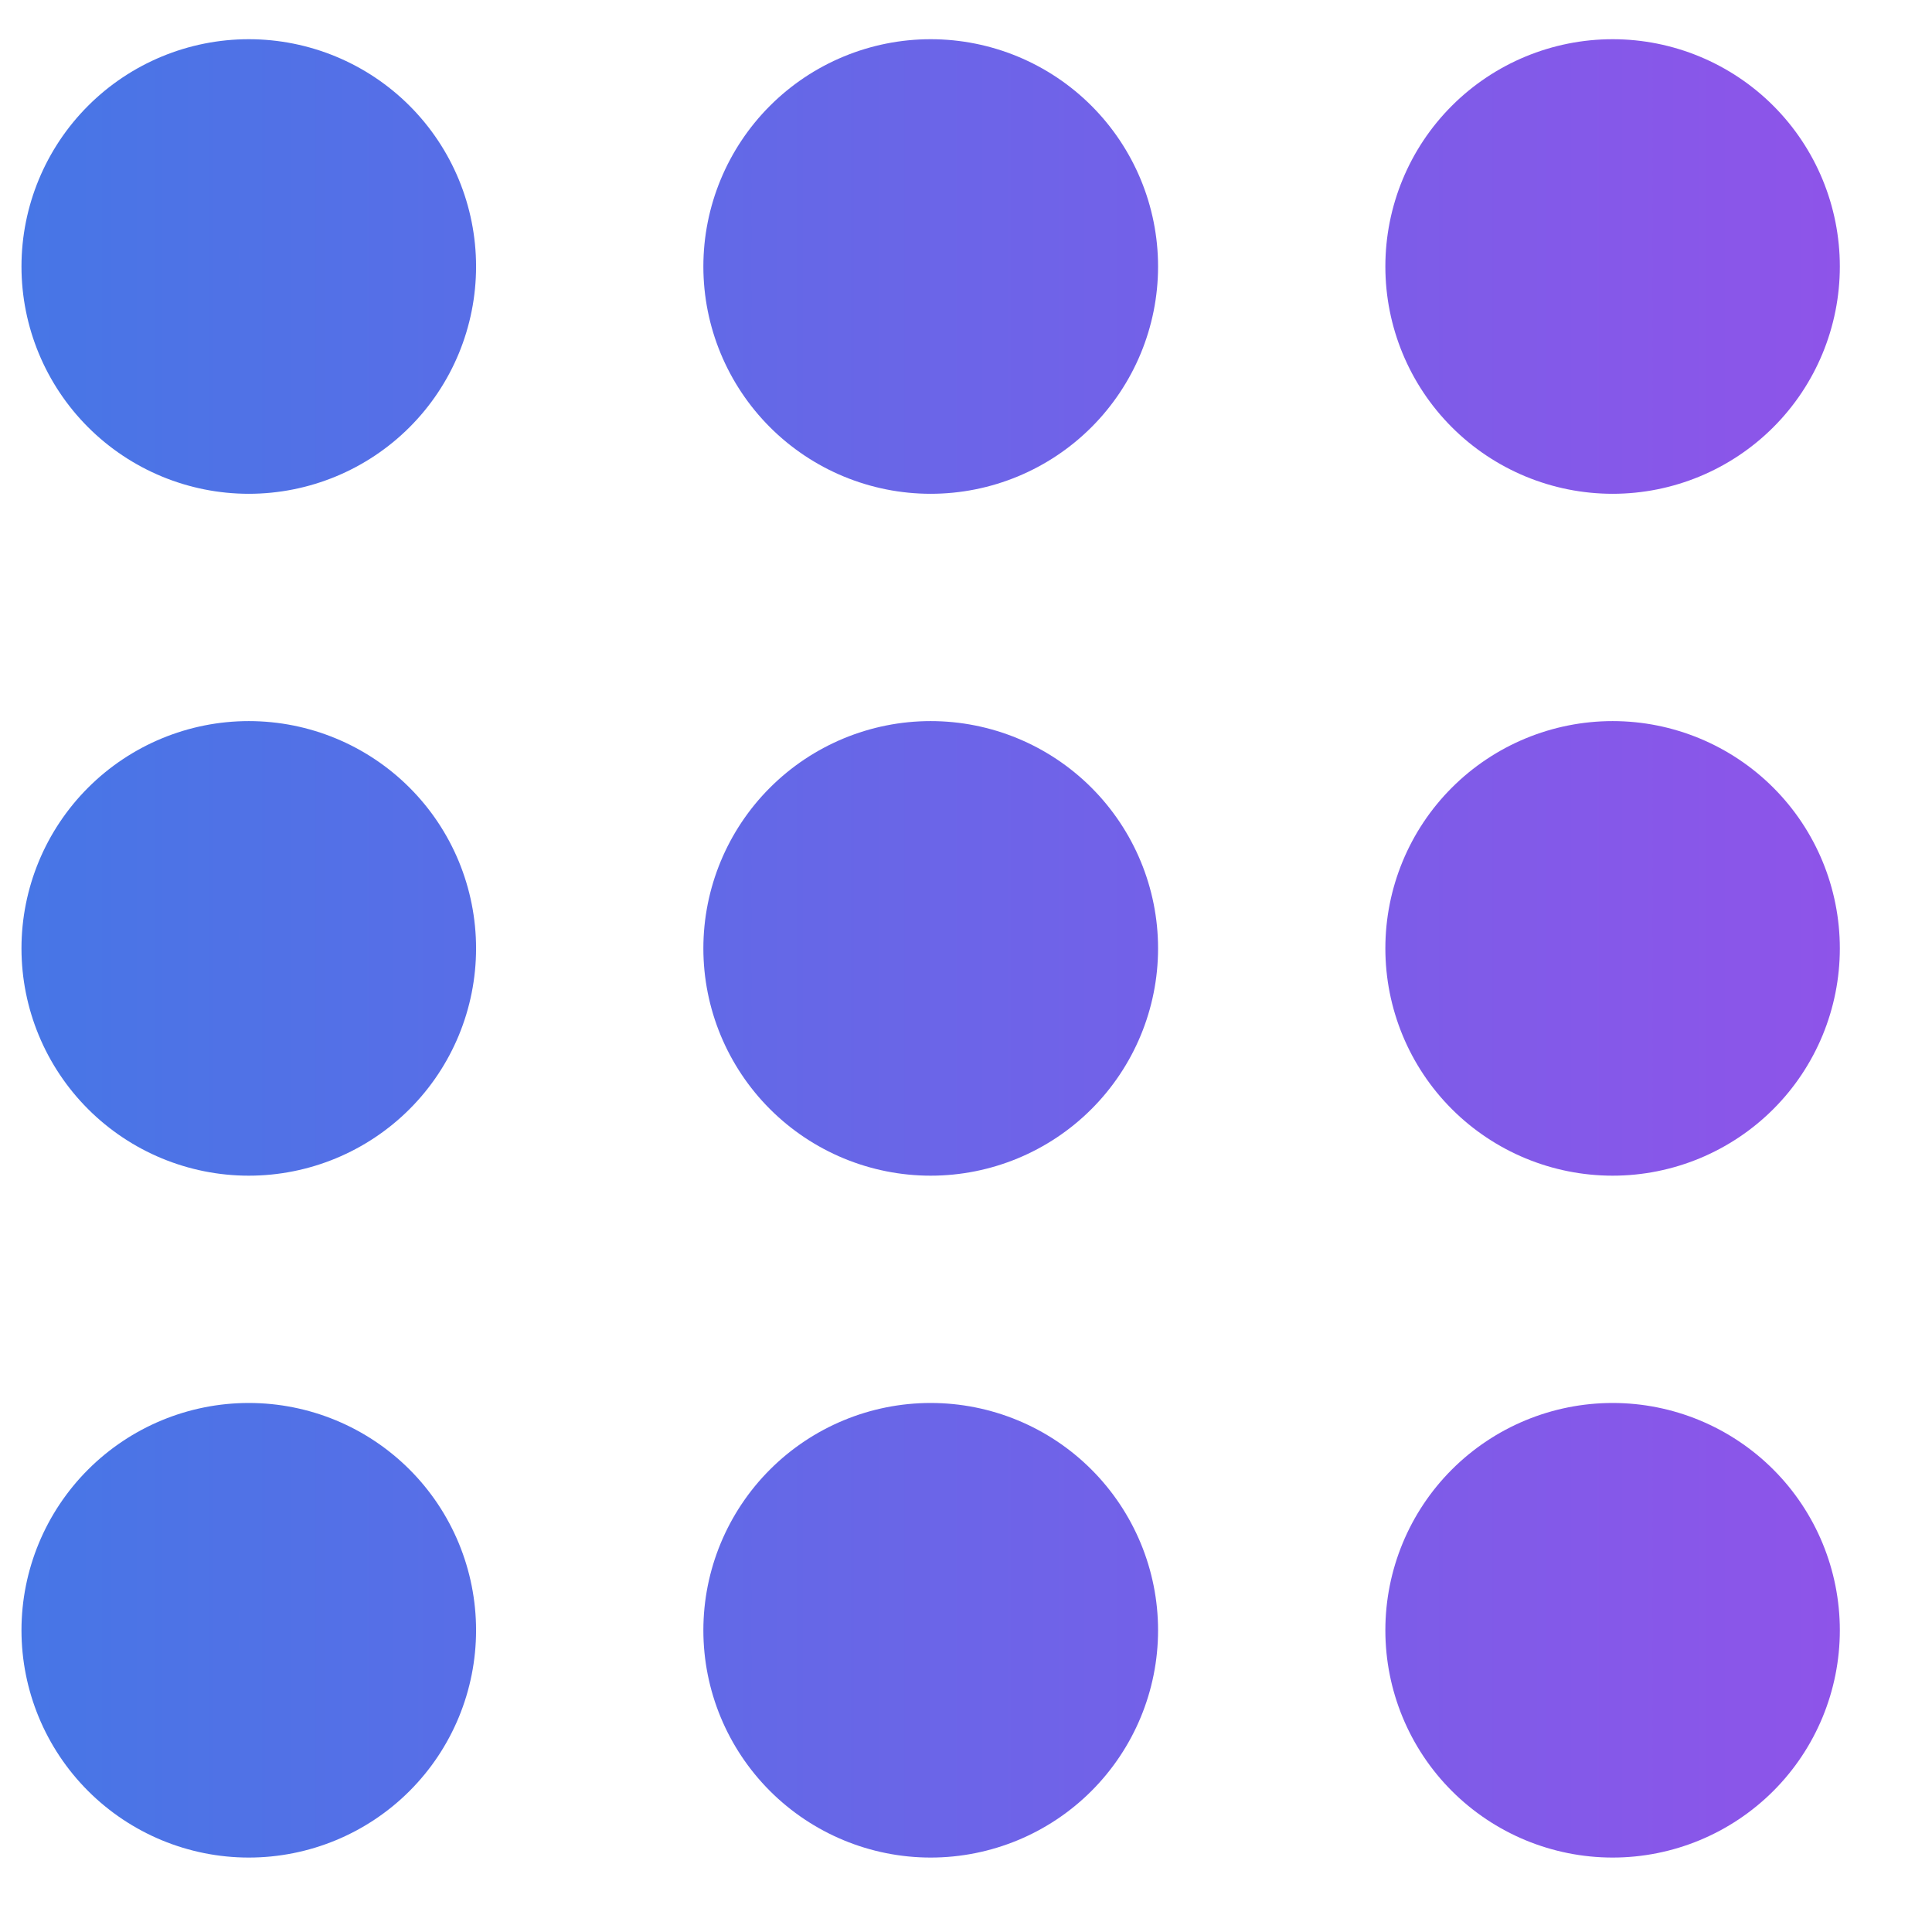 <svg width="17" height="17" viewBox="0 0 17 17" fill="none" xmlns="http://www.w3.org/2000/svg">
<path d="M4.189 2.345C4.189 2.875 3.979 3.384 3.604 3.759C3.229 4.134 2.72 4.345 2.189 4.345C1.659 4.345 1.15 4.134 0.775 3.759C0.4 3.384 0.189 2.875 0.189 2.345C0.189 1.815 0.4 1.306 0.775 0.931C1.15 0.556 1.659 0.345 2.189 0.345C2.72 0.345 3.229 0.556 3.604 0.931C3.979 1.306 4.189 1.815 4.189 2.345Z" fill="url(#paint0_linear)"/>
<path d="M4.189 8.345C4.189 8.875 3.979 9.384 3.604 9.759C3.229 10.134 2.72 10.345 2.189 10.345C1.659 10.345 1.15 10.134 0.775 9.759C0.4 9.384 0.189 8.875 0.189 8.345C0.189 7.815 0.4 7.306 0.775 6.931C1.15 6.556 1.659 6.345 2.189 6.345C2.72 6.345 3.229 6.556 3.604 6.931C3.979 7.306 4.189 7.815 4.189 8.345Z" fill="url(#paint1_linear)"/>
<path d="M2.189 16.345C2.72 16.345 3.229 16.134 3.604 15.759C3.979 15.384 4.189 14.875 4.189 14.345C4.189 13.815 3.979 13.306 3.604 12.931C3.229 12.556 2.72 12.345 2.189 12.345C1.659 12.345 1.15 12.556 0.775 12.931C0.4 13.306 0.189 13.815 0.189 14.345C0.189 14.875 0.4 15.384 0.775 15.759C1.15 16.134 1.659 16.345 2.189 16.345Z" fill="url(#paint2_linear)"/>
<path d="M10.19 2.345C10.19 2.875 9.979 3.384 9.604 3.759C9.229 4.134 8.72 4.345 8.189 4.345C7.659 4.345 7.15 4.134 6.775 3.759C6.4 3.384 6.189 2.875 6.189 2.345C6.189 1.815 6.4 1.306 6.775 0.931C7.15 0.556 7.659 0.345 8.189 0.345C8.72 0.345 9.229 0.556 9.604 0.931C9.979 1.306 10.19 1.815 10.19 2.345Z" fill="url(#paint3_linear)"/>
<path d="M8.189 10.345C8.72 10.345 9.229 10.134 9.604 9.759C9.979 9.384 10.19 8.875 10.19 8.345C10.19 7.815 9.979 7.306 9.604 6.931C9.229 6.556 8.72 6.345 8.189 6.345C7.659 6.345 7.15 6.556 6.775 6.931C6.4 7.306 6.189 7.815 6.189 8.345C6.189 8.875 6.4 9.384 6.775 9.759C7.15 10.134 7.659 10.345 8.189 10.345Z" fill="url(#paint4_linear)"/>
<path d="M10.19 14.345C10.19 14.875 9.979 15.384 9.604 15.759C9.229 16.134 8.72 16.345 8.189 16.345C7.659 16.345 7.15 16.134 6.775 15.759C6.4 15.384 6.189 14.875 6.189 14.345C6.189 13.815 6.4 13.306 6.775 12.931C7.15 12.556 7.659 12.345 8.189 12.345C8.72 12.345 9.229 12.556 9.604 12.931C9.979 13.306 10.19 13.815 10.19 14.345Z" fill="url(#paint5_linear)"/>
<path d="M14.19 4.345C14.72 4.345 15.229 4.134 15.604 3.759C15.979 3.384 16.189 2.875 16.189 2.345C16.189 1.815 15.979 1.306 15.604 0.931C15.229 0.556 14.72 0.345 14.19 0.345C13.659 0.345 13.15 0.556 12.775 0.931C12.4 1.306 12.19 1.815 12.19 2.345C12.19 2.875 12.4 3.384 12.775 3.759C13.15 4.134 13.659 4.345 14.19 4.345Z" fill="url(#paint6_linear)"/>
<path d="M16.189 8.345C16.189 8.875 15.979 9.384 15.604 9.759C15.229 10.134 14.72 10.345 14.19 10.345C13.659 10.345 13.15 10.134 12.775 9.759C12.4 9.384 12.19 8.875 12.19 8.345C12.19 7.815 12.4 7.306 12.775 6.931C13.15 6.556 13.659 6.345 14.19 6.345C14.72 6.345 15.229 6.556 15.604 6.931C15.979 7.306 16.189 7.815 16.189 8.345Z" fill="url(#paint7_linear)"/>
<path d="M14.19 16.345C14.72 16.345 15.229 16.134 15.604 15.759C15.979 15.384 16.189 14.875 16.189 14.345C16.189 13.815 15.979 13.306 15.604 12.931C15.229 12.556 14.72 12.345 14.19 12.345C13.659 12.345 13.15 12.556 12.775 12.931C12.4 13.306 12.19 13.815 12.19 14.345C12.19 14.875 12.4 15.384 12.775 15.759C13.15 16.134 13.659 16.345 14.19 16.345Z" fill="url(#paint8_linear)"/>
<defs>
<linearGradient id="paint0_linear" x1="0.189" y1="8.345" x2="16.189" y2="8.345" gradientUnits="userSpaceOnUse">
<stop stop-color="#4776E6"/>
<stop offset="1" stop-color="#8E54E9"/>
</linearGradient>
<linearGradient id="paint1_linear" x1="0.189" y1="8.345" x2="16.189" y2="8.345" gradientUnits="userSpaceOnUse">
<stop stop-color="#4776E6"/>
<stop offset="1" stop-color="#8E54E9"/>
</linearGradient>
<linearGradient id="paint2_linear" x1="0.189" y1="8.345" x2="16.189" y2="8.345" gradientUnits="userSpaceOnUse">
<stop stop-color="#4776E6"/>
<stop offset="1" stop-color="#8E54E9"/>
</linearGradient>
<linearGradient id="paint3_linear" x1="0.189" y1="8.345" x2="16.189" y2="8.345" gradientUnits="userSpaceOnUse">
<stop stop-color="#4776E6"/>
<stop offset="1" stop-color="#8E54E9"/>
</linearGradient>
<linearGradient id="paint4_linear" x1="0.189" y1="8.345" x2="16.189" y2="8.345" gradientUnits="userSpaceOnUse">
<stop stop-color="#4776E6"/>
<stop offset="1" stop-color="#8E54E9"/>
</linearGradient>
<linearGradient id="paint5_linear" x1="0.189" y1="8.345" x2="16.189" y2="8.345" gradientUnits="userSpaceOnUse">
<stop stop-color="#4776E6"/>
<stop offset="1" stop-color="#8E54E9"/>
</linearGradient>
<linearGradient id="paint6_linear" x1="0.189" y1="8.345" x2="16.189" y2="8.345" gradientUnits="userSpaceOnUse">
<stop stop-color="#4776E6"/>
<stop offset="1" stop-color="#8E54E9"/>
</linearGradient>
<linearGradient id="paint7_linear" x1="0.189" y1="8.345" x2="16.189" y2="8.345" gradientUnits="userSpaceOnUse">
<stop stop-color="#4776E6"/>
<stop offset="1" stop-color="#8E54E9"/>
</linearGradient>
<linearGradient id="paint8_linear" x1="0.189" y1="8.345" x2="16.189" y2="8.345" gradientUnits="userSpaceOnUse">
<stop stop-color="#4776E6"/>
<stop offset="1" stop-color="#8E54E9"/>
</linearGradient>
</defs>
</svg>
